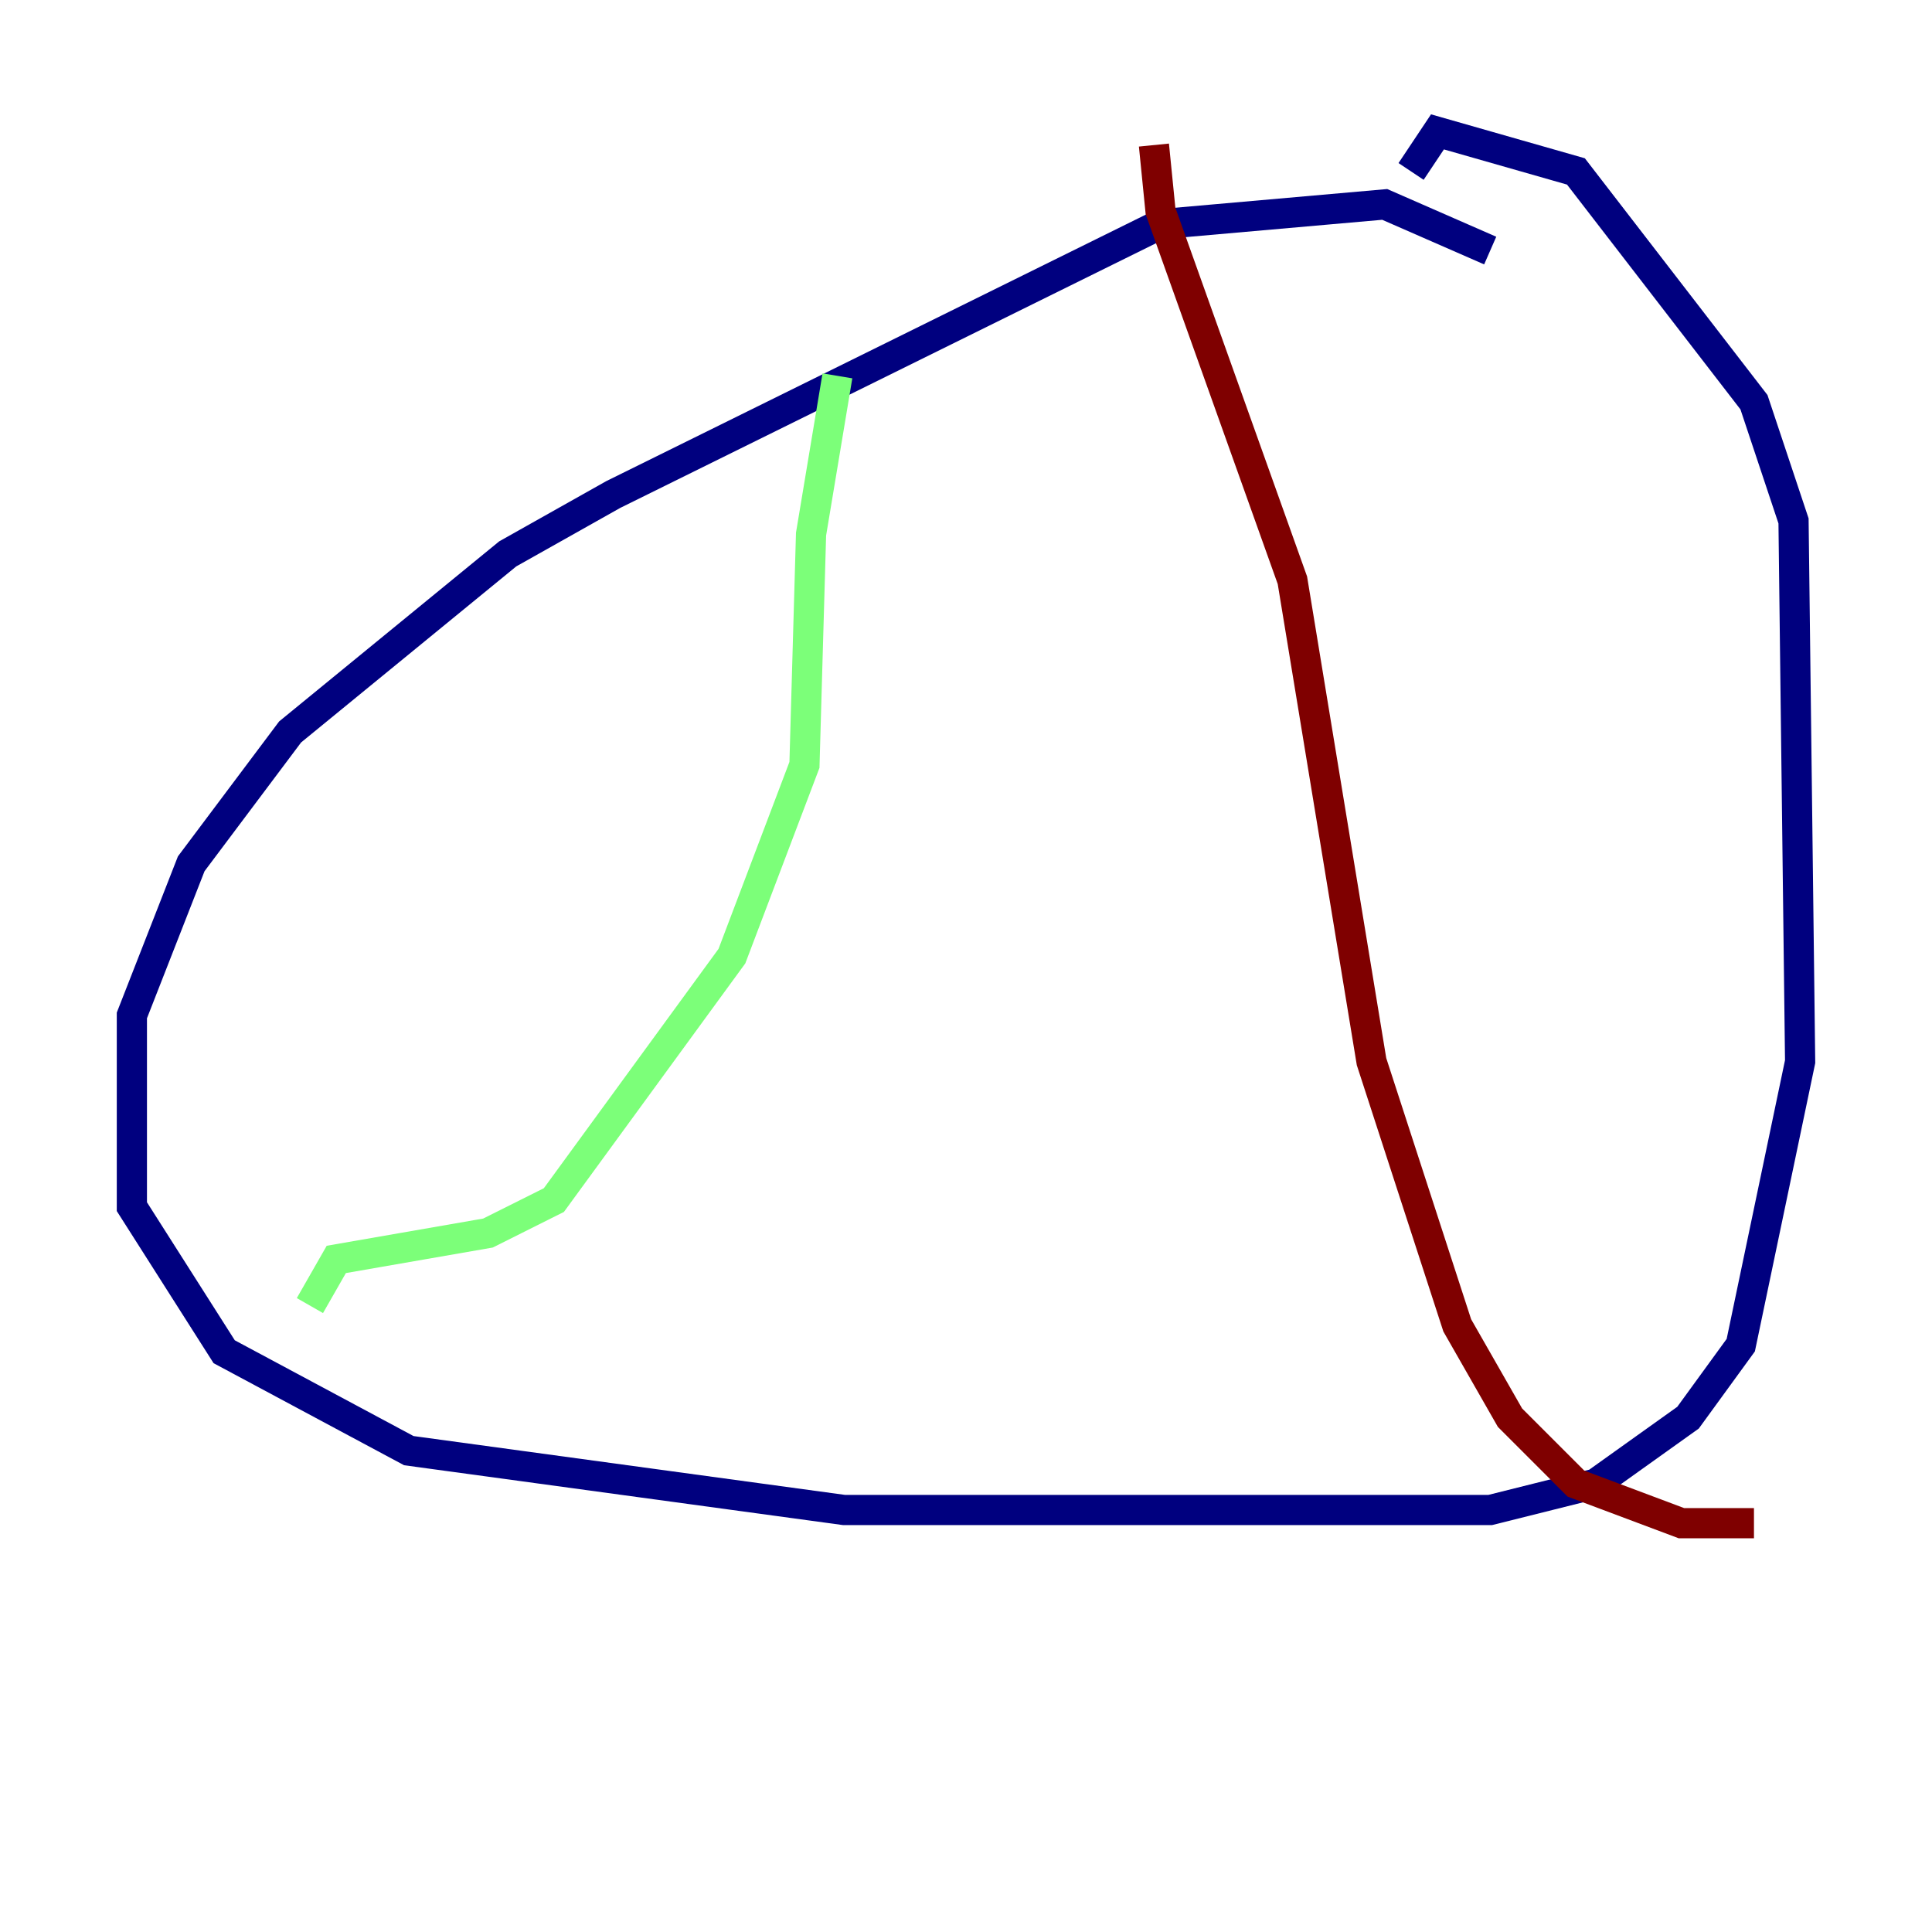 <?xml version="1.0" encoding="utf-8" ?>
<svg baseProfile="tiny" height="128" version="1.2" viewBox="0,0,128,128" width="128" xmlns="http://www.w3.org/2000/svg" xmlns:ev="http://www.w3.org/2001/xml-events" xmlns:xlink="http://www.w3.org/1999/xlink"><defs /><polyline fill="none" points="98.73,16.601 91.741,13.543 76.887,14.853 40.628,32.764 33.638,36.696 19.222,48.492 12.669,57.229 8.737,67.276 8.737,79.945 14.853,89.556 27.085,96.109 55.918,100.041 98.73,100.041 105.72,98.293 111.836,93.925 115.331,89.12 119.263,70.335 118.826,34.512 116.205,26.648 104.41,11.358 95.236,8.737 93.488,11.358" stroke="#00007f" stroke-width="2" /><polyline fill="none" points="55.481,24.901 53.734,35.386 53.297,50.676 48.492,63.345 36.696,79.508 32.328,81.693 22.28,83.44 20.532,86.498" stroke="#7cff79" stroke-width="2" /><polyline fill="none" points="76.451,9.611 76.887,13.979 85.625,38.444 90.867,70.335 96.546,87.809 100.041,93.925 104.41,98.293 111.399,100.915 116.205,100.915" stroke="#7f0000" stroke-width="2" /></svg>